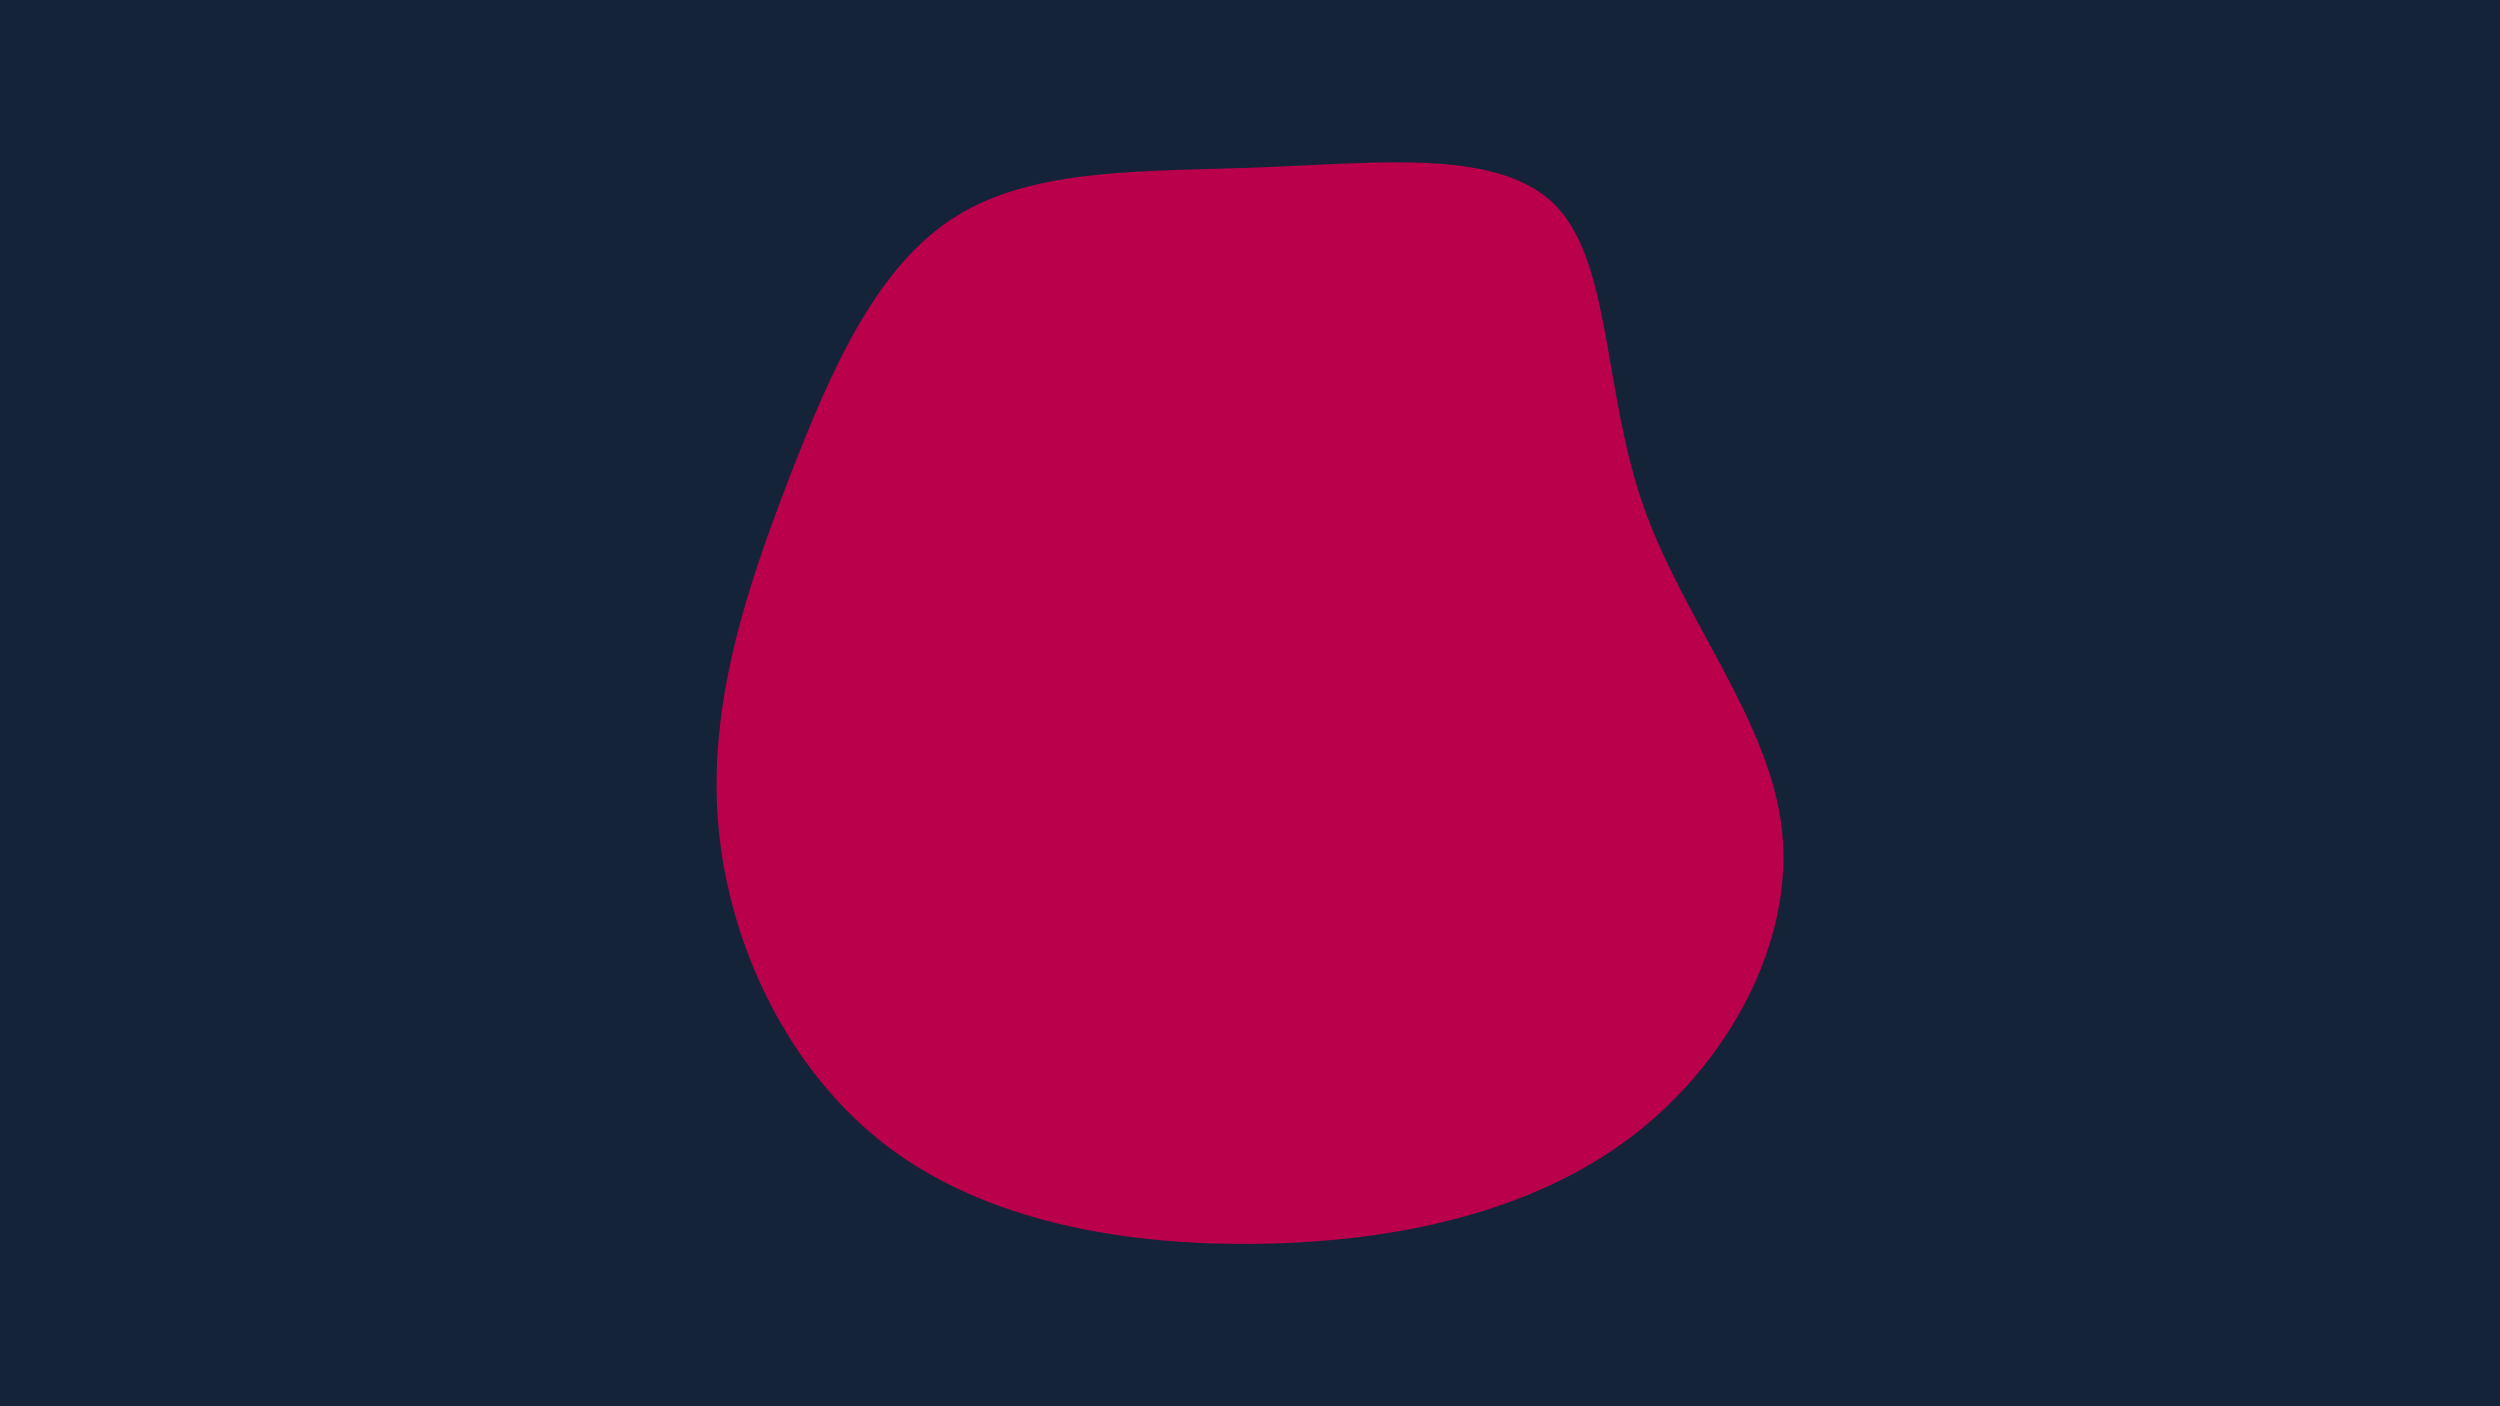 <svg id="visual" viewBox="0 0 960 540" width="960" height="540" xmlns="http://www.w3.org/2000/svg" xmlns:xlink="http://www.w3.org/1999/xlink" version="1.1"><rect x="0" y="0" width="960" height="540" fill="#152339"></rect><g transform="translate(484.225 240.913)"><path d="M113.1 -162C134.5 -140.1 131.4 -90.9 146.7 -47C162 -3 195.6 35.7 200.1 78.3C204.5 120.8 179.9 167.2 141.7 196C103.5 224.7 51.7 235.9 -0.6 236.7C-52.9 237.5 -105.8 228 -143.7 199.1C-181.6 170.2 -204.4 122 -208.4 75.8C-212.4 29.5 -197.5 -14.9 -181.3 -57C-165 -99.2 -147.5 -139 -117 -157.9C-86.6 -176.9 -43.3 -174.9 1.3 -176.7C45.8 -178.4 91.7 -183.9 113.1 -162" fill="#BB004B"></path></g></svg>